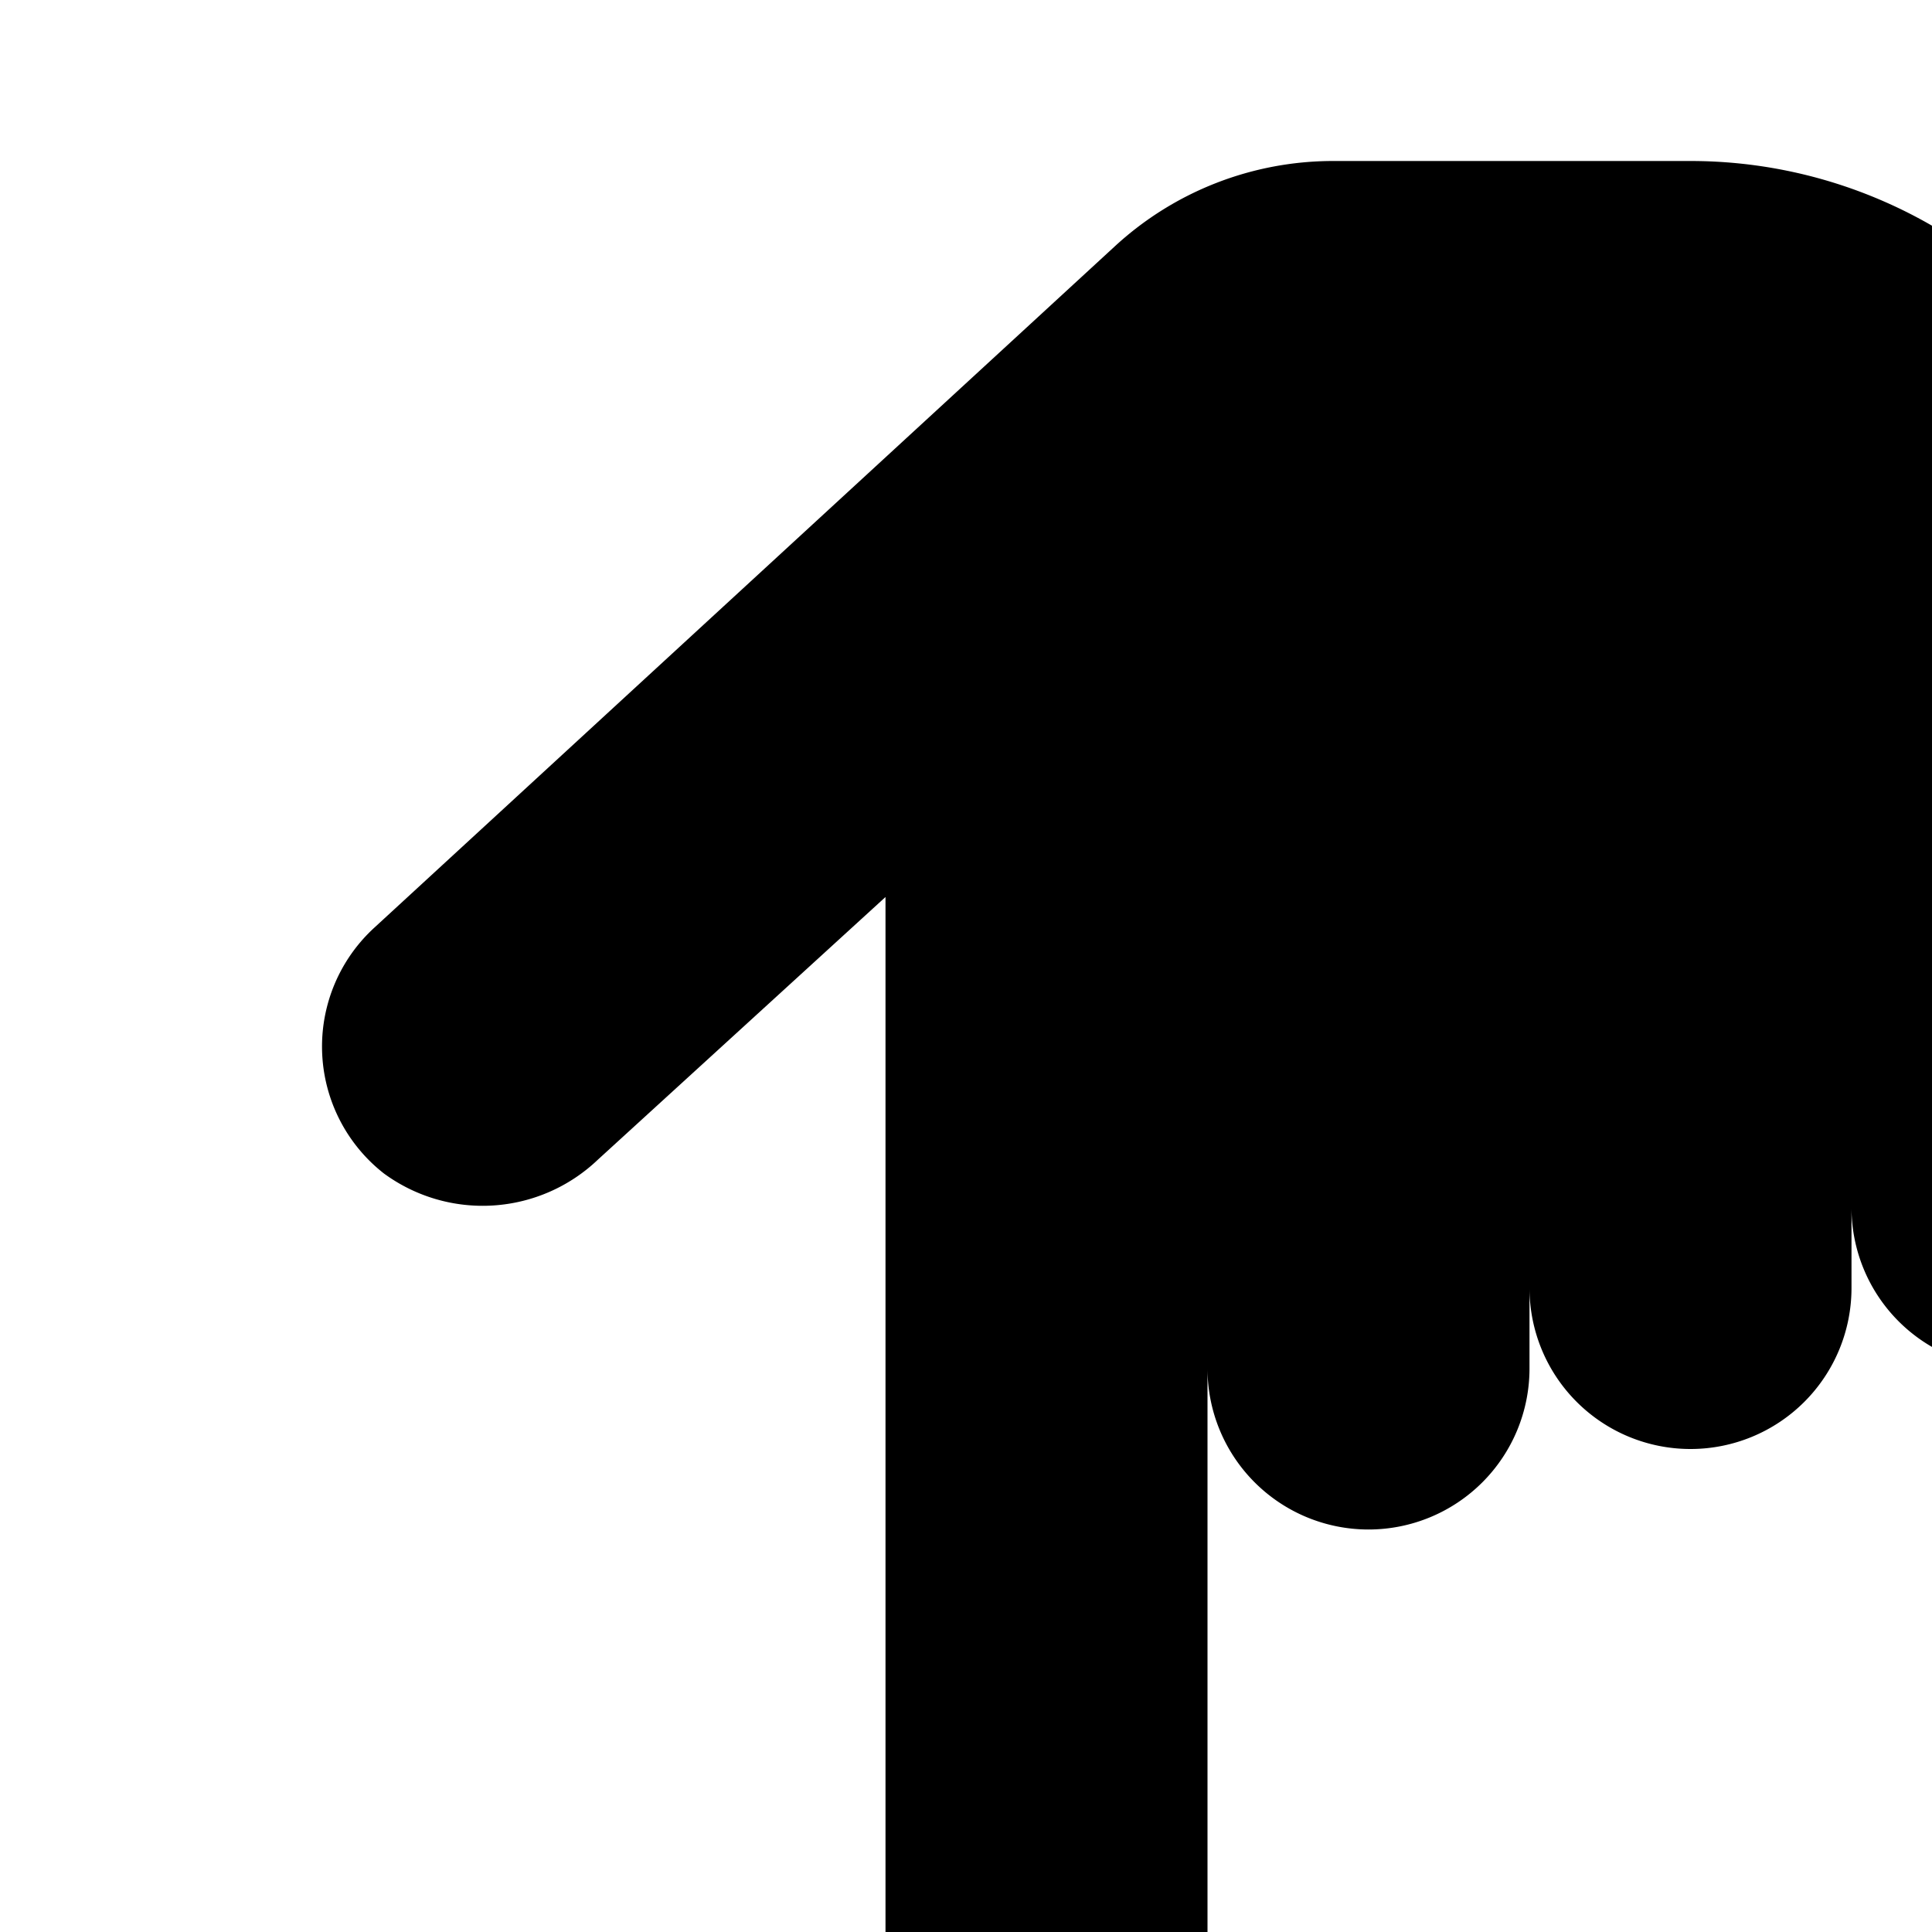 <svg id="icon"
  xmlns="http://www.w3.org/2000/svg" width="24" height="24" viewBox="0 0 24 24">
  <defs>
    <style>
      .cls-1 {
        fill: none;
      }
    </style>
  </defs>
  <path d="M13,30a6.007,6.007,0,0,1-6-6H9a4,4,0,0,0,8,0h2A6.007,6.007,0,0,1,13,30Z"/>
  <path d="M21,2H16.561a4,4,0,0,0-2.709,1.057L4.651,11.523A2.002,2.002,0,0,0,4.77,14.578a2.074,2.074,0,0,0,2.658-.173L11,11.143V24a2,2,0,0,0,4,0V17a2,2,0,0,0,4,0V16a2,2,0,0,0,4,0V15a2,2,0,0,0,4,0V8A6,6,0,0,0,21,2Z"/>
  <rect id="_Transparent_Rectangle_" data-name="&lt;Transparent Rectangle&gt;" class="cls-1" width="32" height="32"/>
</svg>
